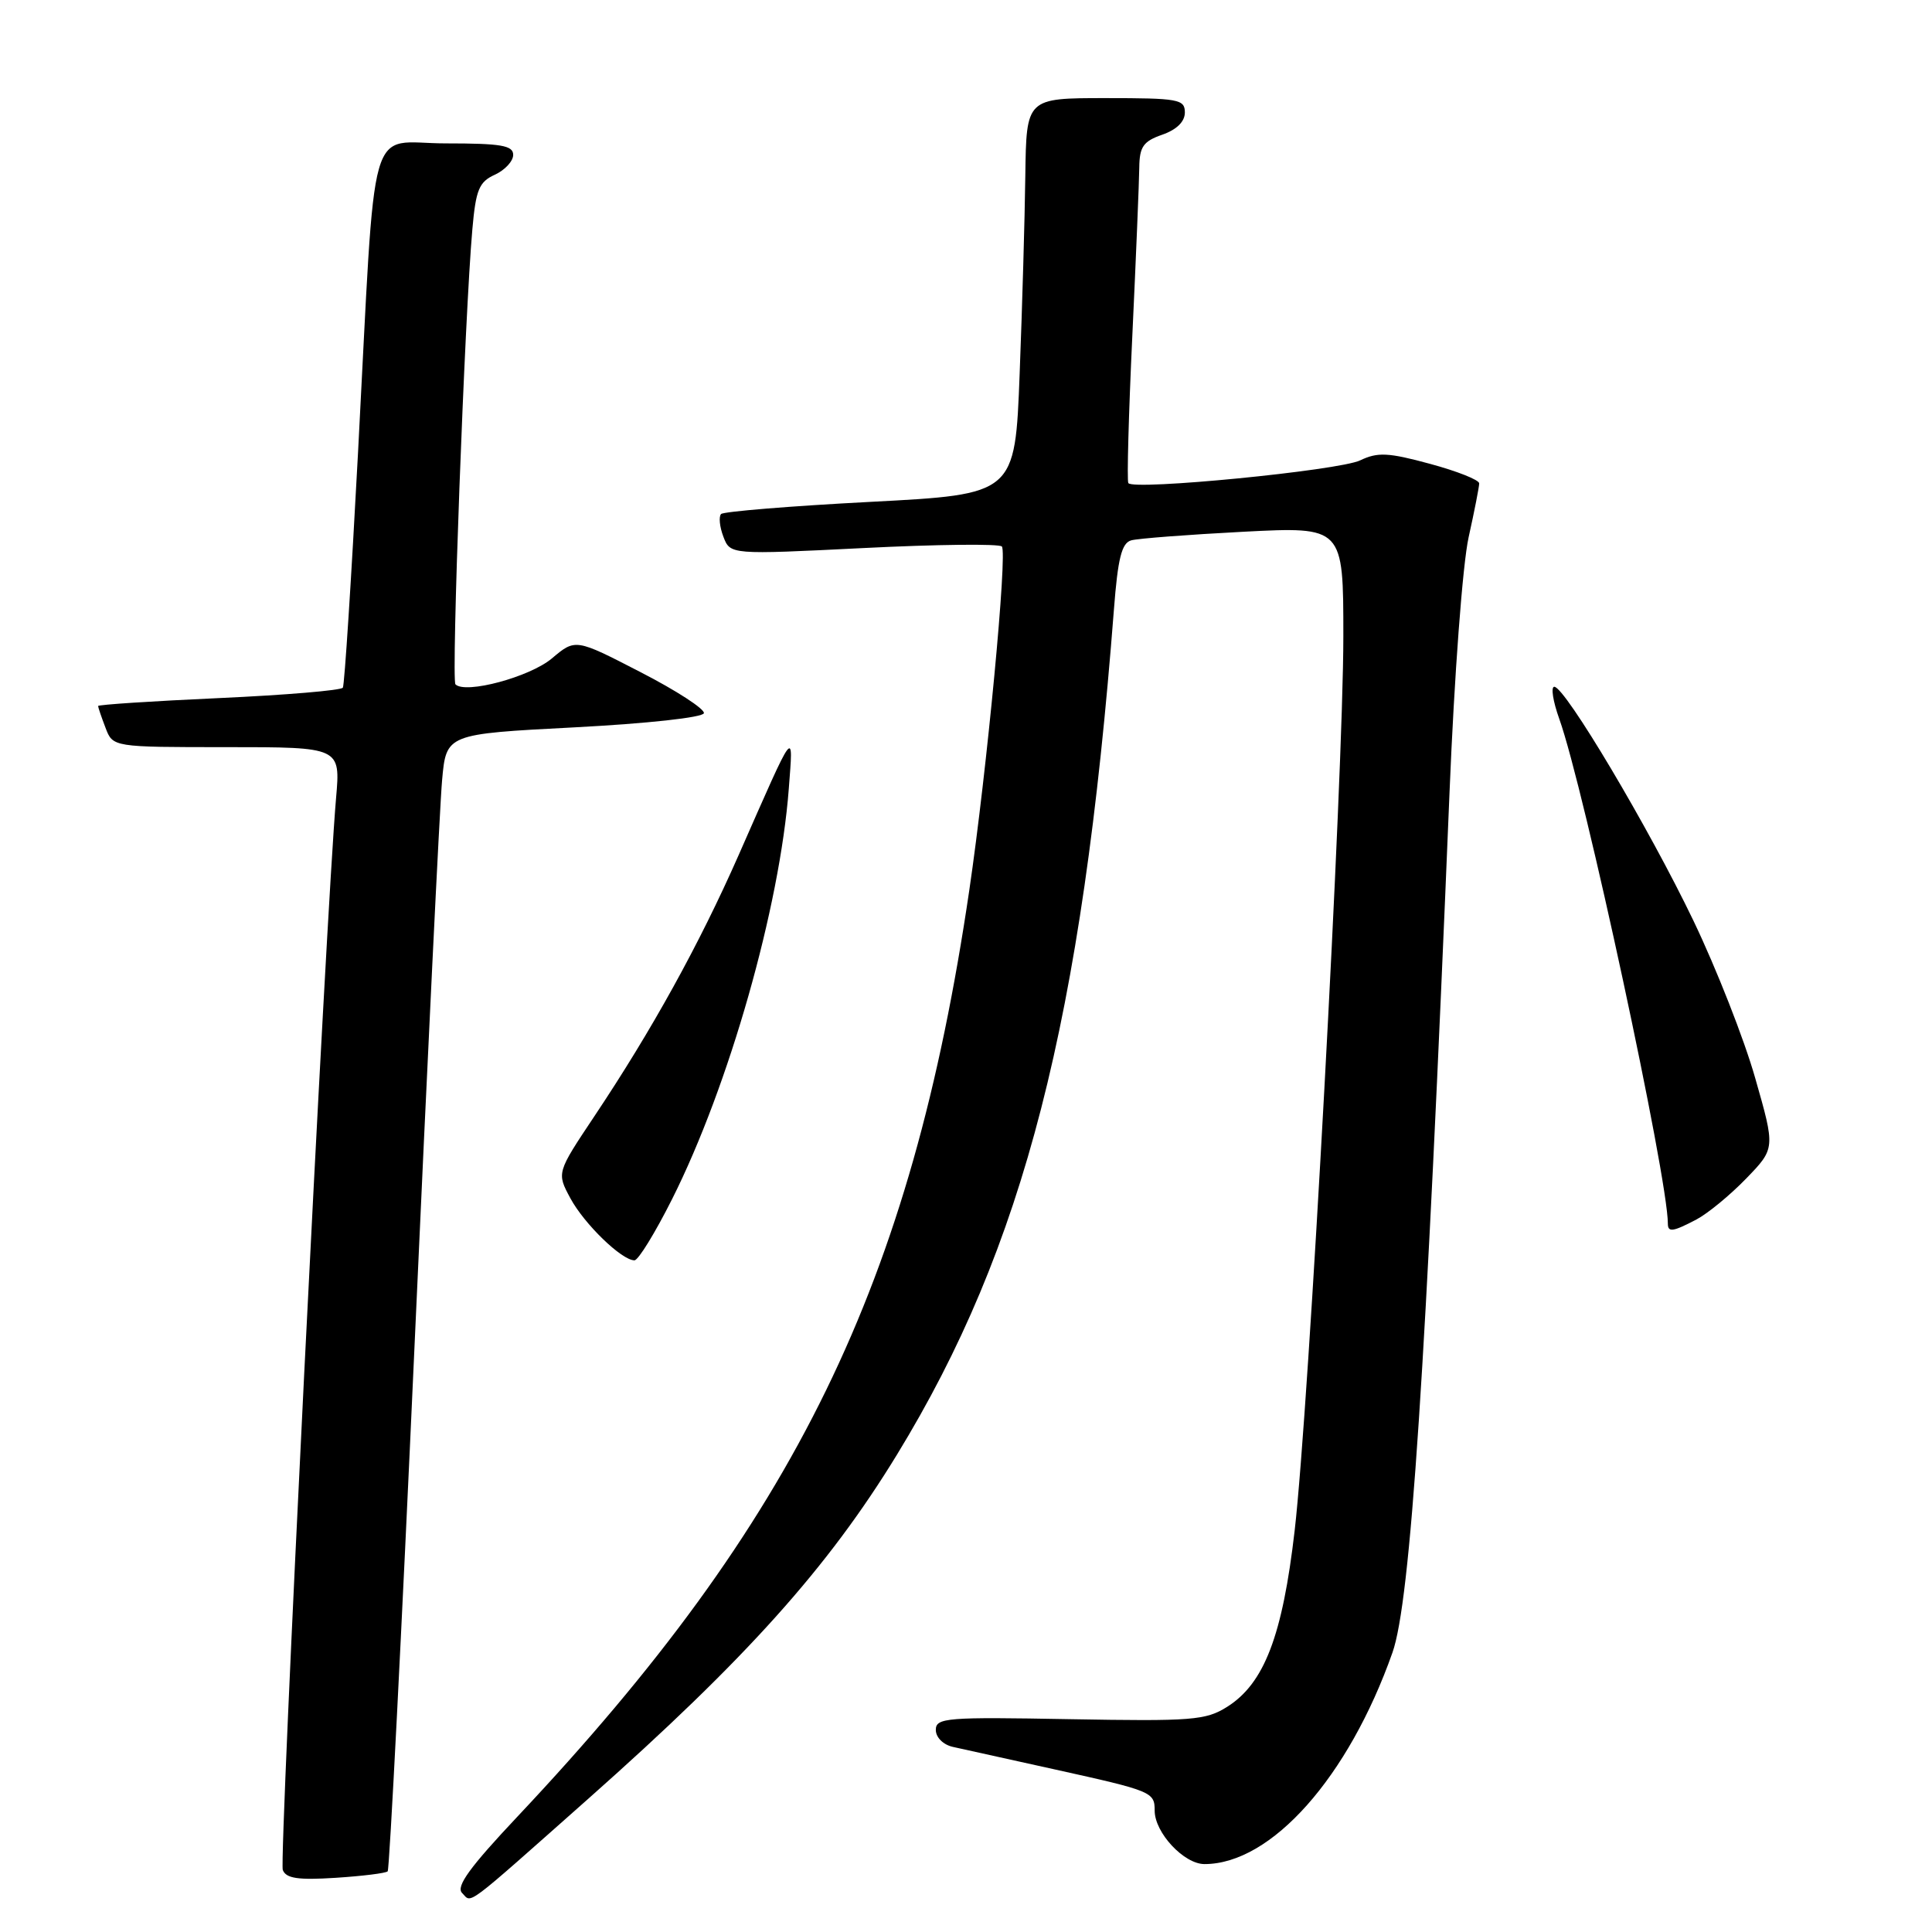 <?xml version="1.0" encoding="UTF-8" standalone="no"?>
<!DOCTYPE svg PUBLIC "-//W3C//DTD SVG 1.1//EN" "http://www.w3.org/Graphics/SVG/1.1/DTD/svg11.dtd" >
<svg xmlns="http://www.w3.org/2000/svg" xmlns:xlink="http://www.w3.org/1999/xlink" version="1.1" viewBox="0 0 256 256">
 <g >
 <path fill="currentColor"
d=" M 78.00 238.30 C 98.85 219.81 109.69 207.74 118.84 192.77 C 135.69 165.22 143.39 135.24 147.60 80.77 C 148.12 73.98 148.63 71.95 149.89 71.60 C 150.77 71.35 157.46 70.84 164.75 70.46 C 178.00 69.78 178.00 69.78 178.00 84.30 C 178.00 102.65 173.44 186.45 171.55 202.80 C 169.94 216.75 167.52 223.06 162.61 226.16 C 159.77 227.95 157.98 228.09 141.75 227.80 C 125.42 227.50 124.00 227.61 124.00 229.22 C 124.00 230.21 124.97 231.18 126.25 231.47 C 127.49 231.75 133.60 233.10 139.82 234.47 C 152.66 237.31 153.00 237.45 153.00 239.92 C 153.00 242.84 156.88 247.00 159.60 247.00 C 168.46 247.00 178.68 235.49 184.51 218.97 C 186.90 212.20 188.92 181.66 192.07 105.00 C 192.70 89.54 193.81 74.74 194.60 71.19 C 195.37 67.72 196.00 64.50 196.00 64.05 C 196.00 63.59 193.07 62.43 189.48 61.46 C 183.96 59.96 182.55 59.89 180.23 61.00 C 177.42 62.35 150.13 65.02 149.51 64.01 C 149.31 63.70 149.55 54.91 150.04 44.47 C 150.53 34.04 150.94 24.01 150.96 22.20 C 150.99 19.44 151.50 18.72 154.00 17.85 C 155.92 17.18 157.00 16.12 157.00 14.90 C 157.00 13.15 156.15 13.00 146.50 13.00 C 136.00 13.00 136.00 13.00 135.86 23.25 C 135.79 28.89 135.45 40.70 135.11 49.50 C 134.50 65.50 134.50 65.50 115.33 66.50 C 104.79 67.05 95.89 67.78 95.55 68.11 C 95.22 68.45 95.35 69.80 95.85 71.11 C 96.76 73.50 96.76 73.50 114.41 72.62 C 124.12 72.13 132.37 72.04 132.75 72.41 C 133.51 73.18 130.78 102.03 128.43 118.00 C 120.74 170.20 105.47 201.50 68.61 240.66 C 62.25 247.41 60.38 249.98 61.23 250.83 C 62.57 252.17 61.20 253.19 78.00 238.30 Z  M 51.37 247.96 C 51.61 247.70 53.21 216.45 54.92 178.50 C 56.63 140.55 58.27 106.75 58.58 103.38 C 59.13 97.26 59.13 97.26 76.08 96.38 C 85.82 95.87 93.13 95.07 93.27 94.50 C 93.39 93.95 89.62 91.50 84.87 89.06 C 76.25 84.61 76.25 84.61 73.12 87.25 C 70.19 89.71 61.67 92.00 60.35 90.68 C 59.78 90.12 61.58 41.76 62.59 30.38 C 63.05 25.13 63.48 24.10 65.57 23.15 C 66.90 22.54 68.00 21.36 68.00 20.52 C 68.00 19.27 66.40 19.00 59.07 19.00 C 48.53 19.00 49.86 14.33 47.44 59.99 C 46.55 76.75 45.65 90.76 45.43 91.12 C 45.20 91.48 37.82 92.10 29.01 92.50 C 20.21 92.90 13.00 93.37 13.00 93.55 C 13.00 93.73 13.44 95.02 13.98 96.43 C 14.95 99.00 14.95 99.00 30.04 99.00 C 45.12 99.00 45.12 99.00 44.53 105.75 C 43.19 121.22 36.96 246.45 37.47 247.78 C 37.90 248.90 39.49 249.14 44.47 248.82 C 48.02 248.59 51.12 248.21 51.37 247.96 Z  M 89.05 158.90 C 96.59 143.90 103.33 120.21 104.52 104.50 C 105.12 96.50 105.48 96.03 97.88 113.29 C 92.66 125.13 86.40 136.47 78.73 147.95 C 73.76 155.40 73.76 155.40 75.58 158.78 C 77.42 162.19 82.38 167.00 84.07 167.00 C 84.57 167.00 86.81 163.36 89.05 158.90 Z  M 224.80 161.58 C 226.28 160.80 229.24 158.37 231.37 156.17 C 235.24 152.17 235.24 152.17 232.57 142.84 C 231.11 137.70 227.43 128.34 224.40 122.02 C 218.49 109.70 207.37 91.00 205.95 91.00 C 205.48 91.00 205.77 92.91 206.61 95.25 C 209.92 104.48 221.00 156.00 221.00 162.14 C 221.00 163.32 221.67 163.23 224.80 161.58 Z "/>
</g>
</svg>